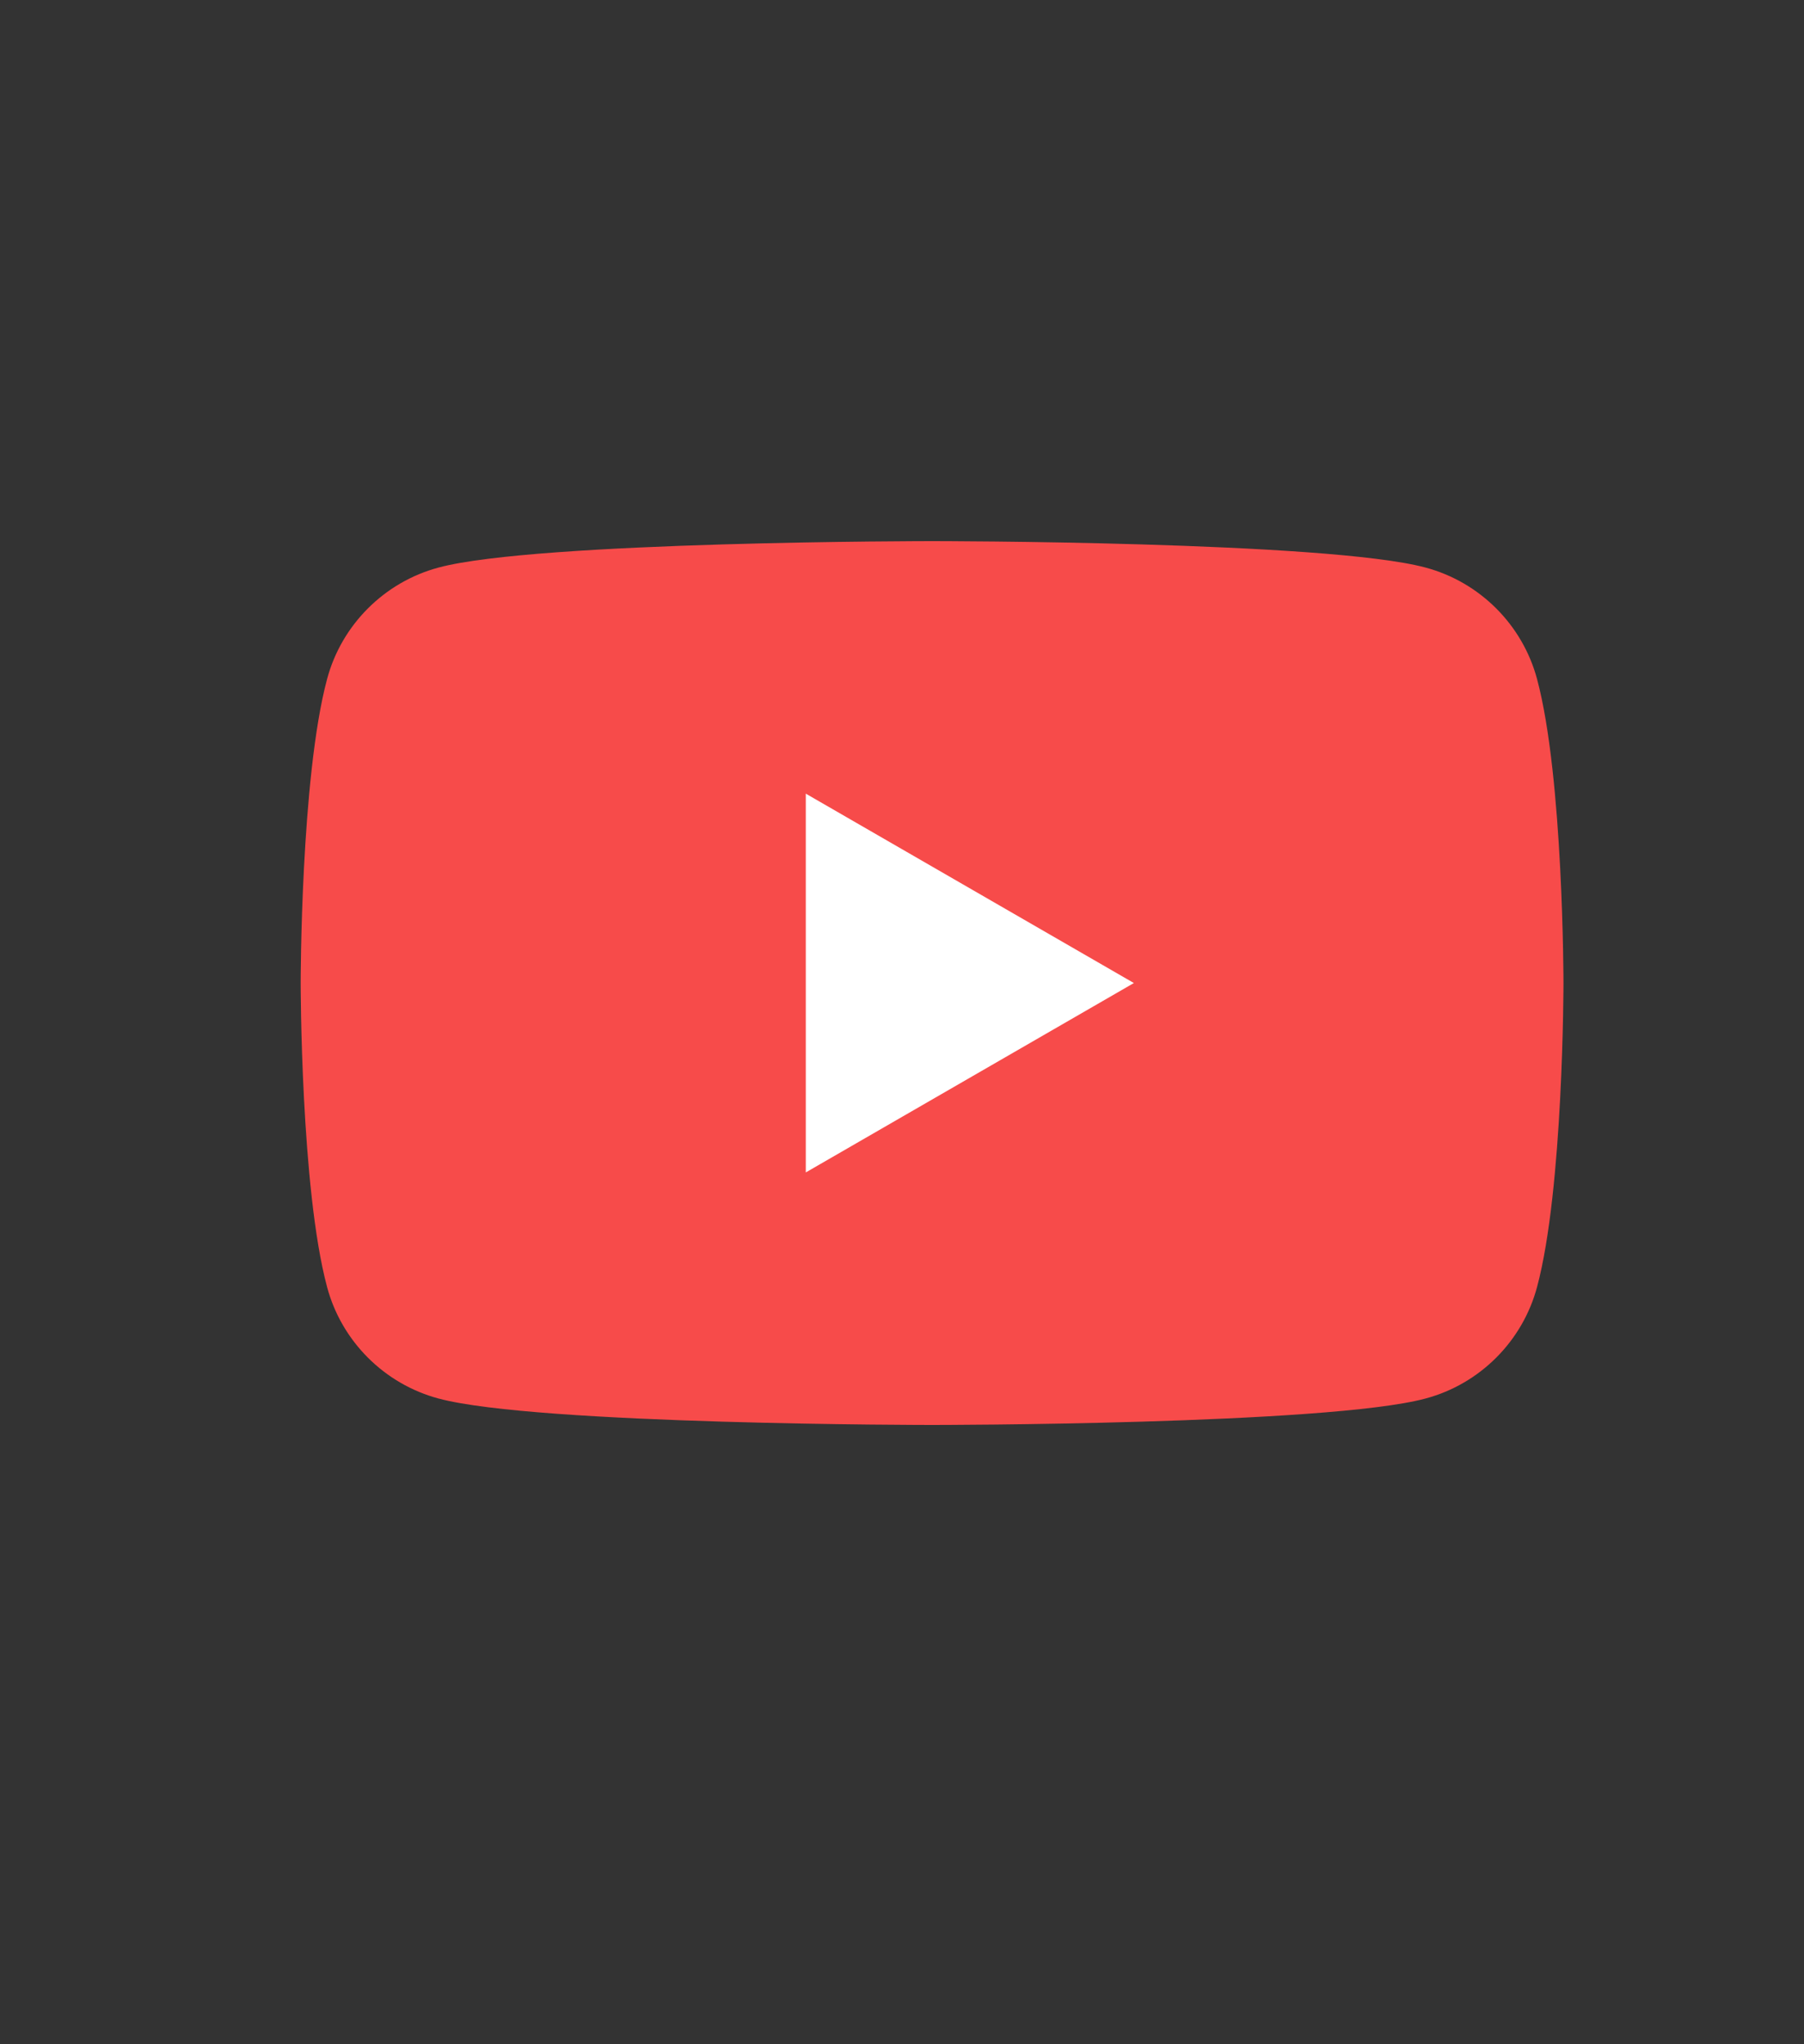 <svg width="30" height="34" viewBox="0 0 30 34" fill="none" xmlns="http://www.w3.org/2000/svg">
<rect x="0" y="0" width="30" height="34" fill="#333333" stroke="none"/>
<path fill-rule="evenodd" clip-rule="evenodd" d="M25.561 11.295C25.32 10.392 24.608 9.68 23.704 9.439C22.067 9 15.5 9 15.5 9C15.5 9 8.933 9 7.295 9.439C6.392 9.68 5.68 10.392 5.439 11.295C5 12.933 5 16.35 5 16.35C5 16.35 5 19.767 5.439 21.405C5.68 22.308 6.392 23.02 7.295 23.261C8.933 23.7 15.5 23.7 15.5 23.7C15.5 23.7 22.067 23.7 23.704 23.261C24.608 23.02 25.32 22.308 25.561 21.405C26 19.767 26 16.35 26 16.35C26 16.35 26 12.933 25.561 11.295Z" fill="#F74B4A"/>
<path fill-rule="evenodd" clip-rule="evenodd" d="M13.4 19.5V13.2L18.856 16.35L13.4 19.5Z" fill="white"/>
</svg>
